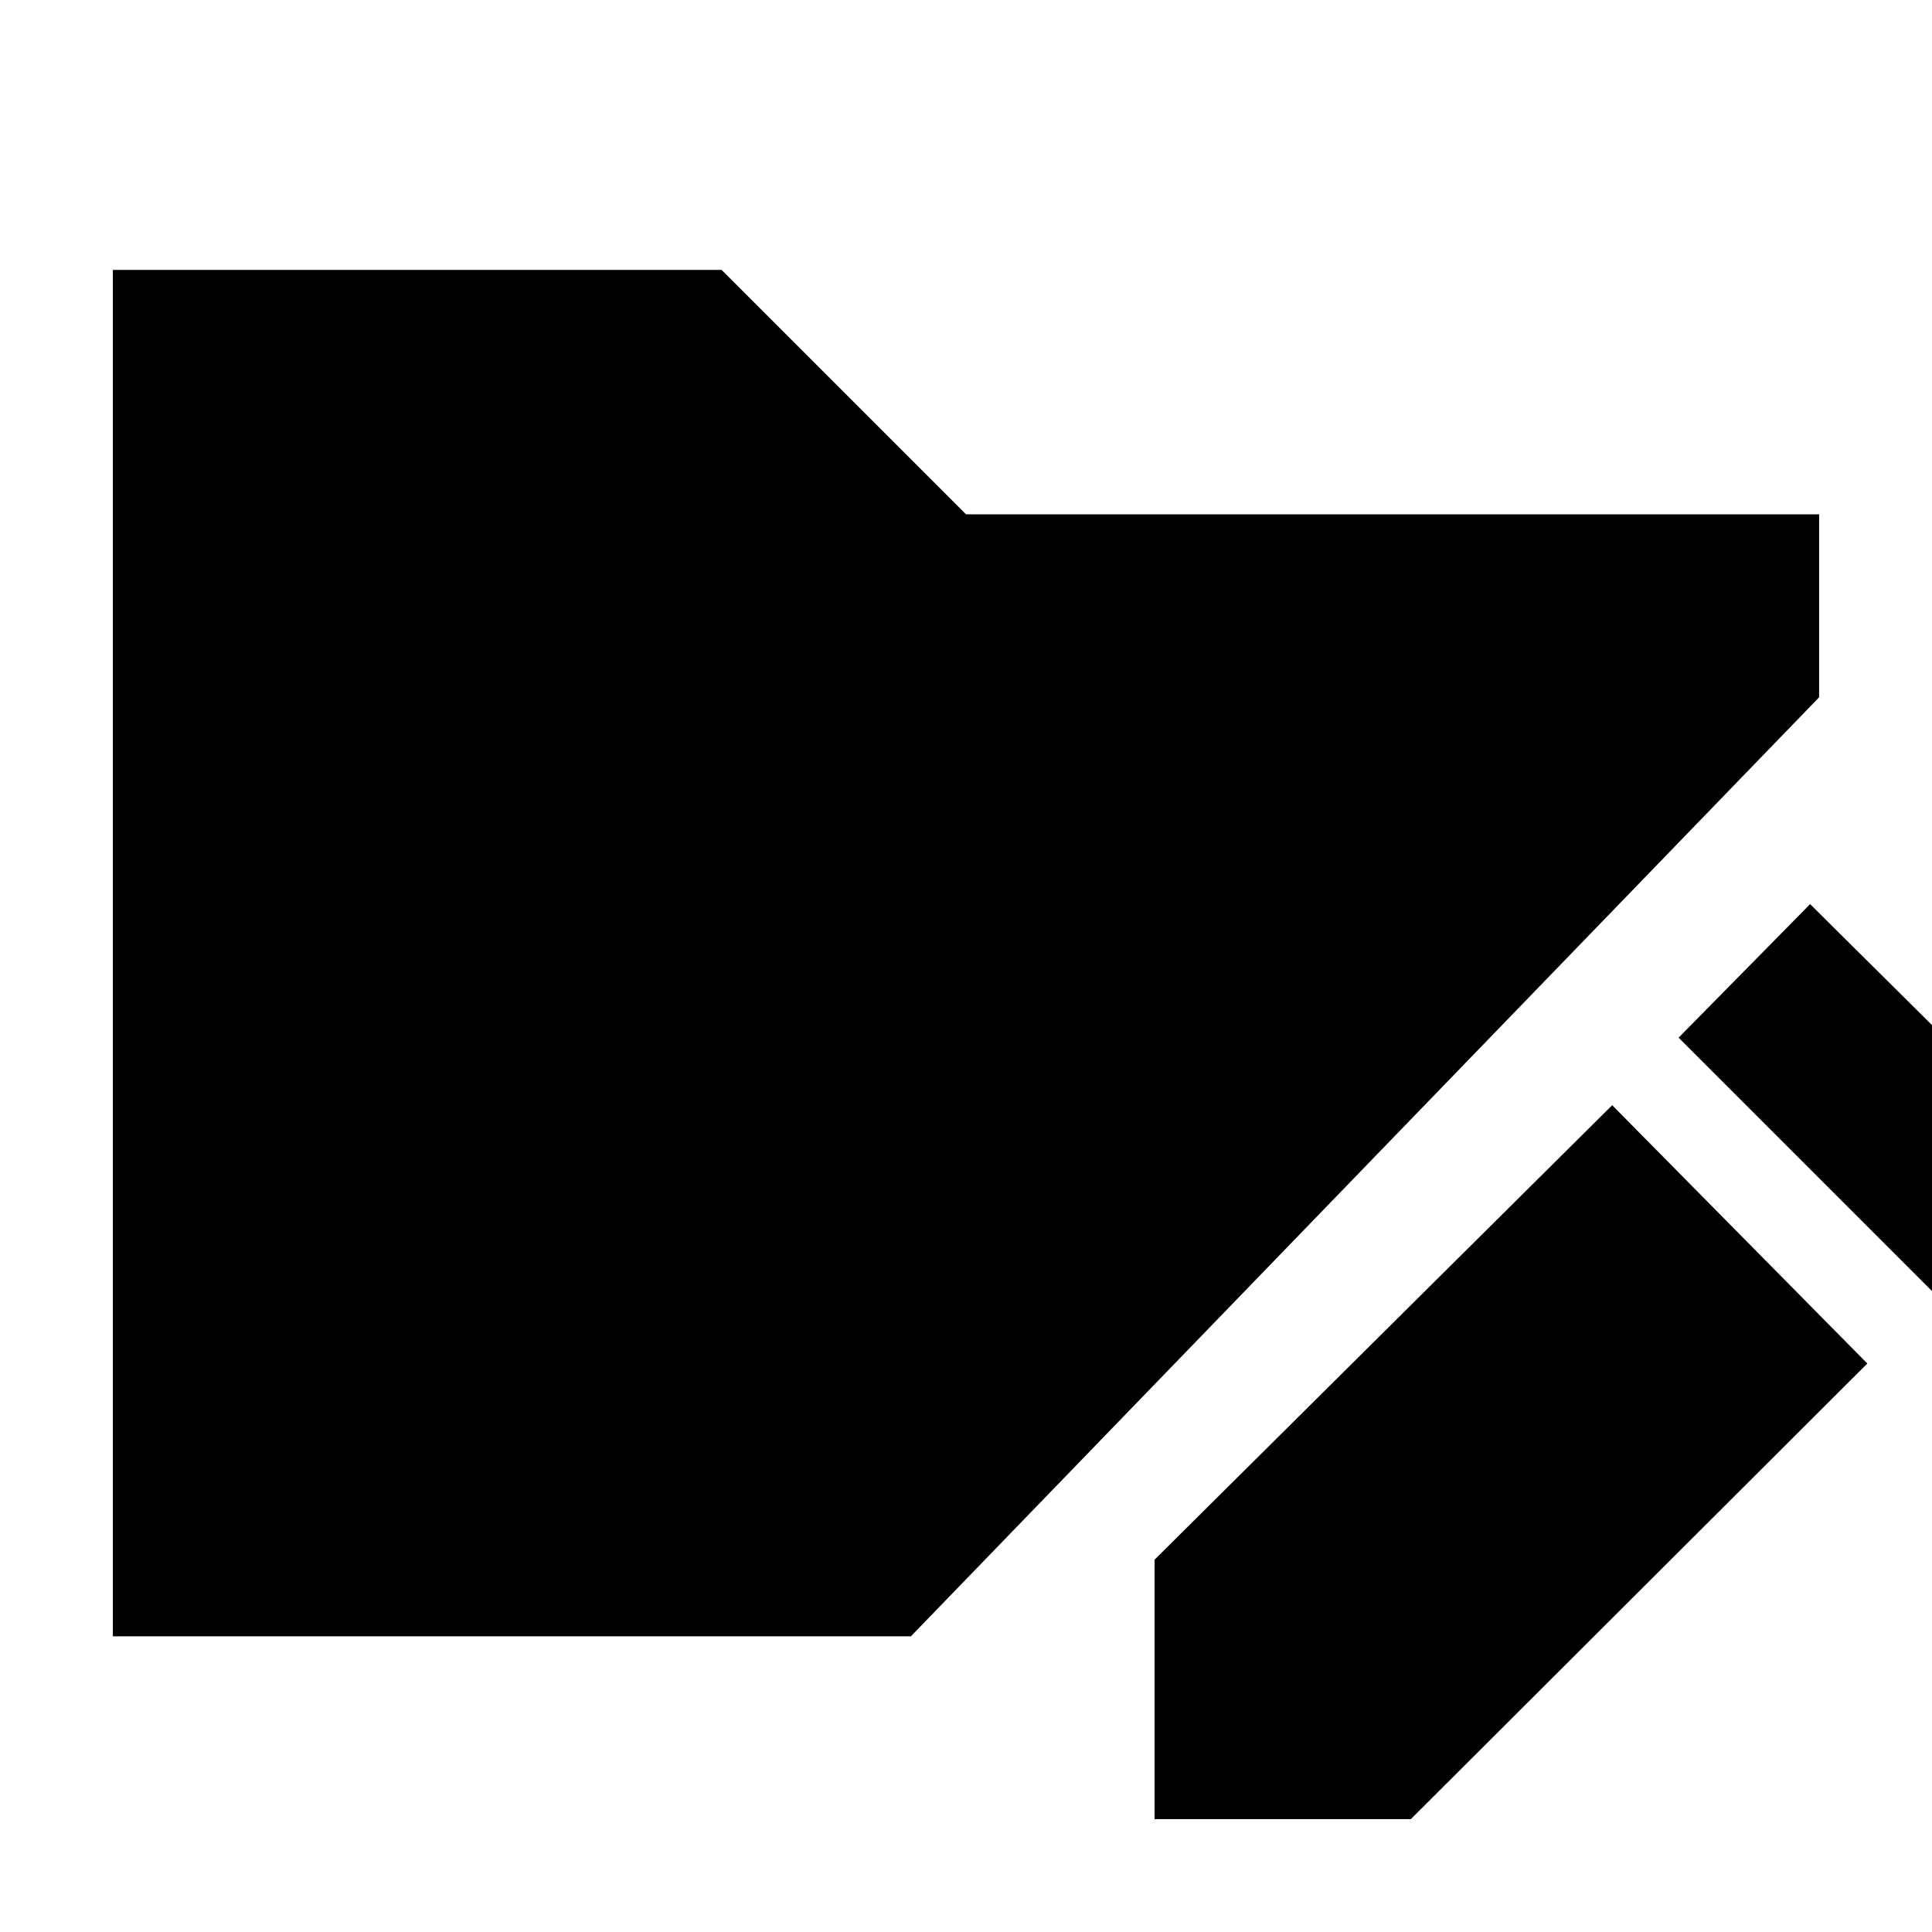<svg xmlns="http://www.w3.org/2000/svg" height="20" viewBox="0 96 960 960" width="20"><path d="M573.696 999.913V871l227.391-225.826L927.87 773.522 701.044 999.913H573.696Zm387.739-260.956L834.087 611.609l65.348-66.349 128.345 127.349-66.345 66.348ZM56.087 909.087V230.13h302.478L480 351.565h423.913v90.913L452.609 909.087H56.087Z"/></svg>
